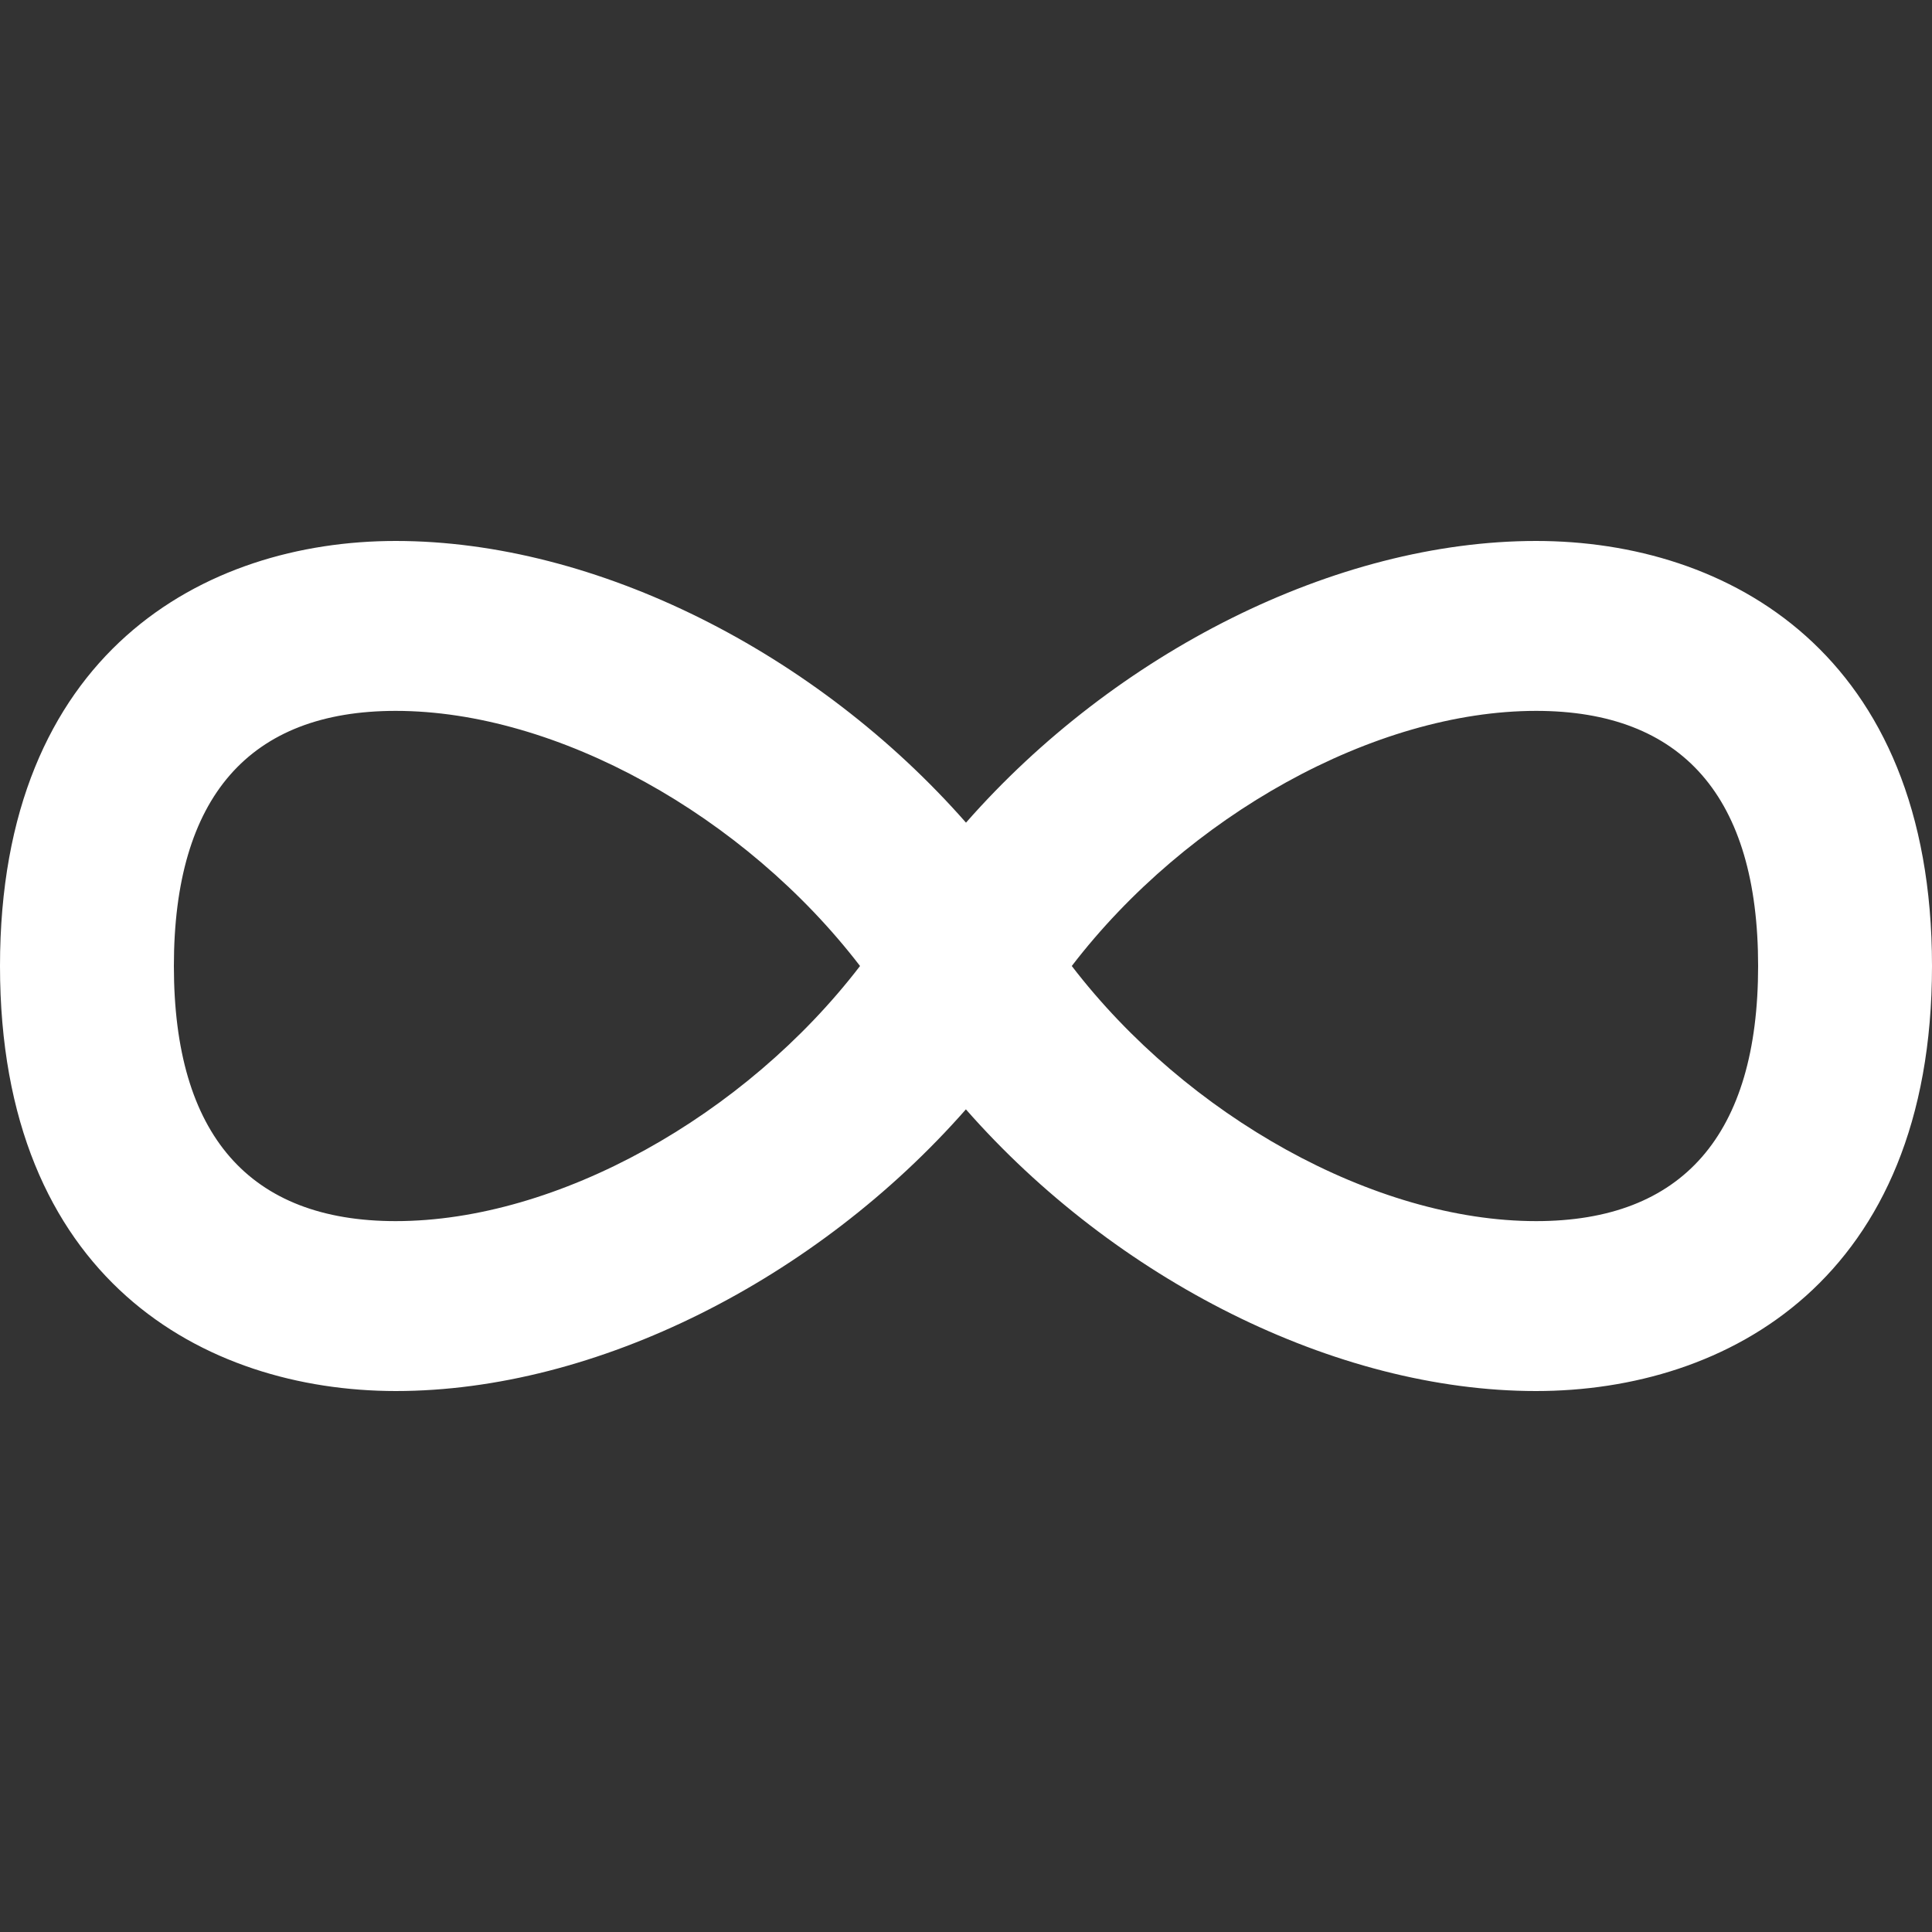<?xml version="1.0" encoding="utf-8"?>
<!-- Generator: Adobe Illustrator 18.1.1, SVG Export Plug-In . SVG Version: 6.00 Build 0)  -->
<!DOCTYPE svg PUBLIC "-//W3C//DTD SVG 1.1//EN" "http://www.w3.org/Graphics/SVG/1.1/DTD/svg11.dtd">
<svg version="1.1" id="Infinity" xmlns="http://www.w3.org/2000/svg" xmlns:xlink="http://www.w3.org/1999/xlink" x="0px" y="0px"
	 viewBox="0 0 20 20" enable-background="new 0 0 20 20" xml:space="preserve">
<rect x="0" y="0" width="20" height="20" fill="#333333" stroke="none"/>
<path fill="#FFFFFF" d="M15.902,5.6c-2.079,0-4.358,1.158-5.902,2.916C8.455,6.758,6.175,5.6,4.096,5.6C2.116,5.6,0,6.756,0,10
	s2.116,4.398,4.096,4.4l0,0c2.079,0,4.358-1.158,5.903-2.916c1.544,1.758,3.823,2.916,5.902,2.916C17.882,14.4,20,13.244,20,10
	S17.882,5.6,15.902,5.6z M4.096,12.641C2.584,12.641,1.8,11.752,1.8,10s0.784-2.641,2.296-2.641c1.673,0,3.614,1.086,4.807,2.641
	C7.71,11.555,5.769,12.641,4.096,12.641z M15.902,12.641c-1.673,0-3.614-1.086-4.807-2.641c1.192-1.555,3.135-2.641,4.807-2.641
	c1.512,0,2.298,0.889,2.298,2.641S17.414,12.641,15.902,12.641z"/>
</svg>
